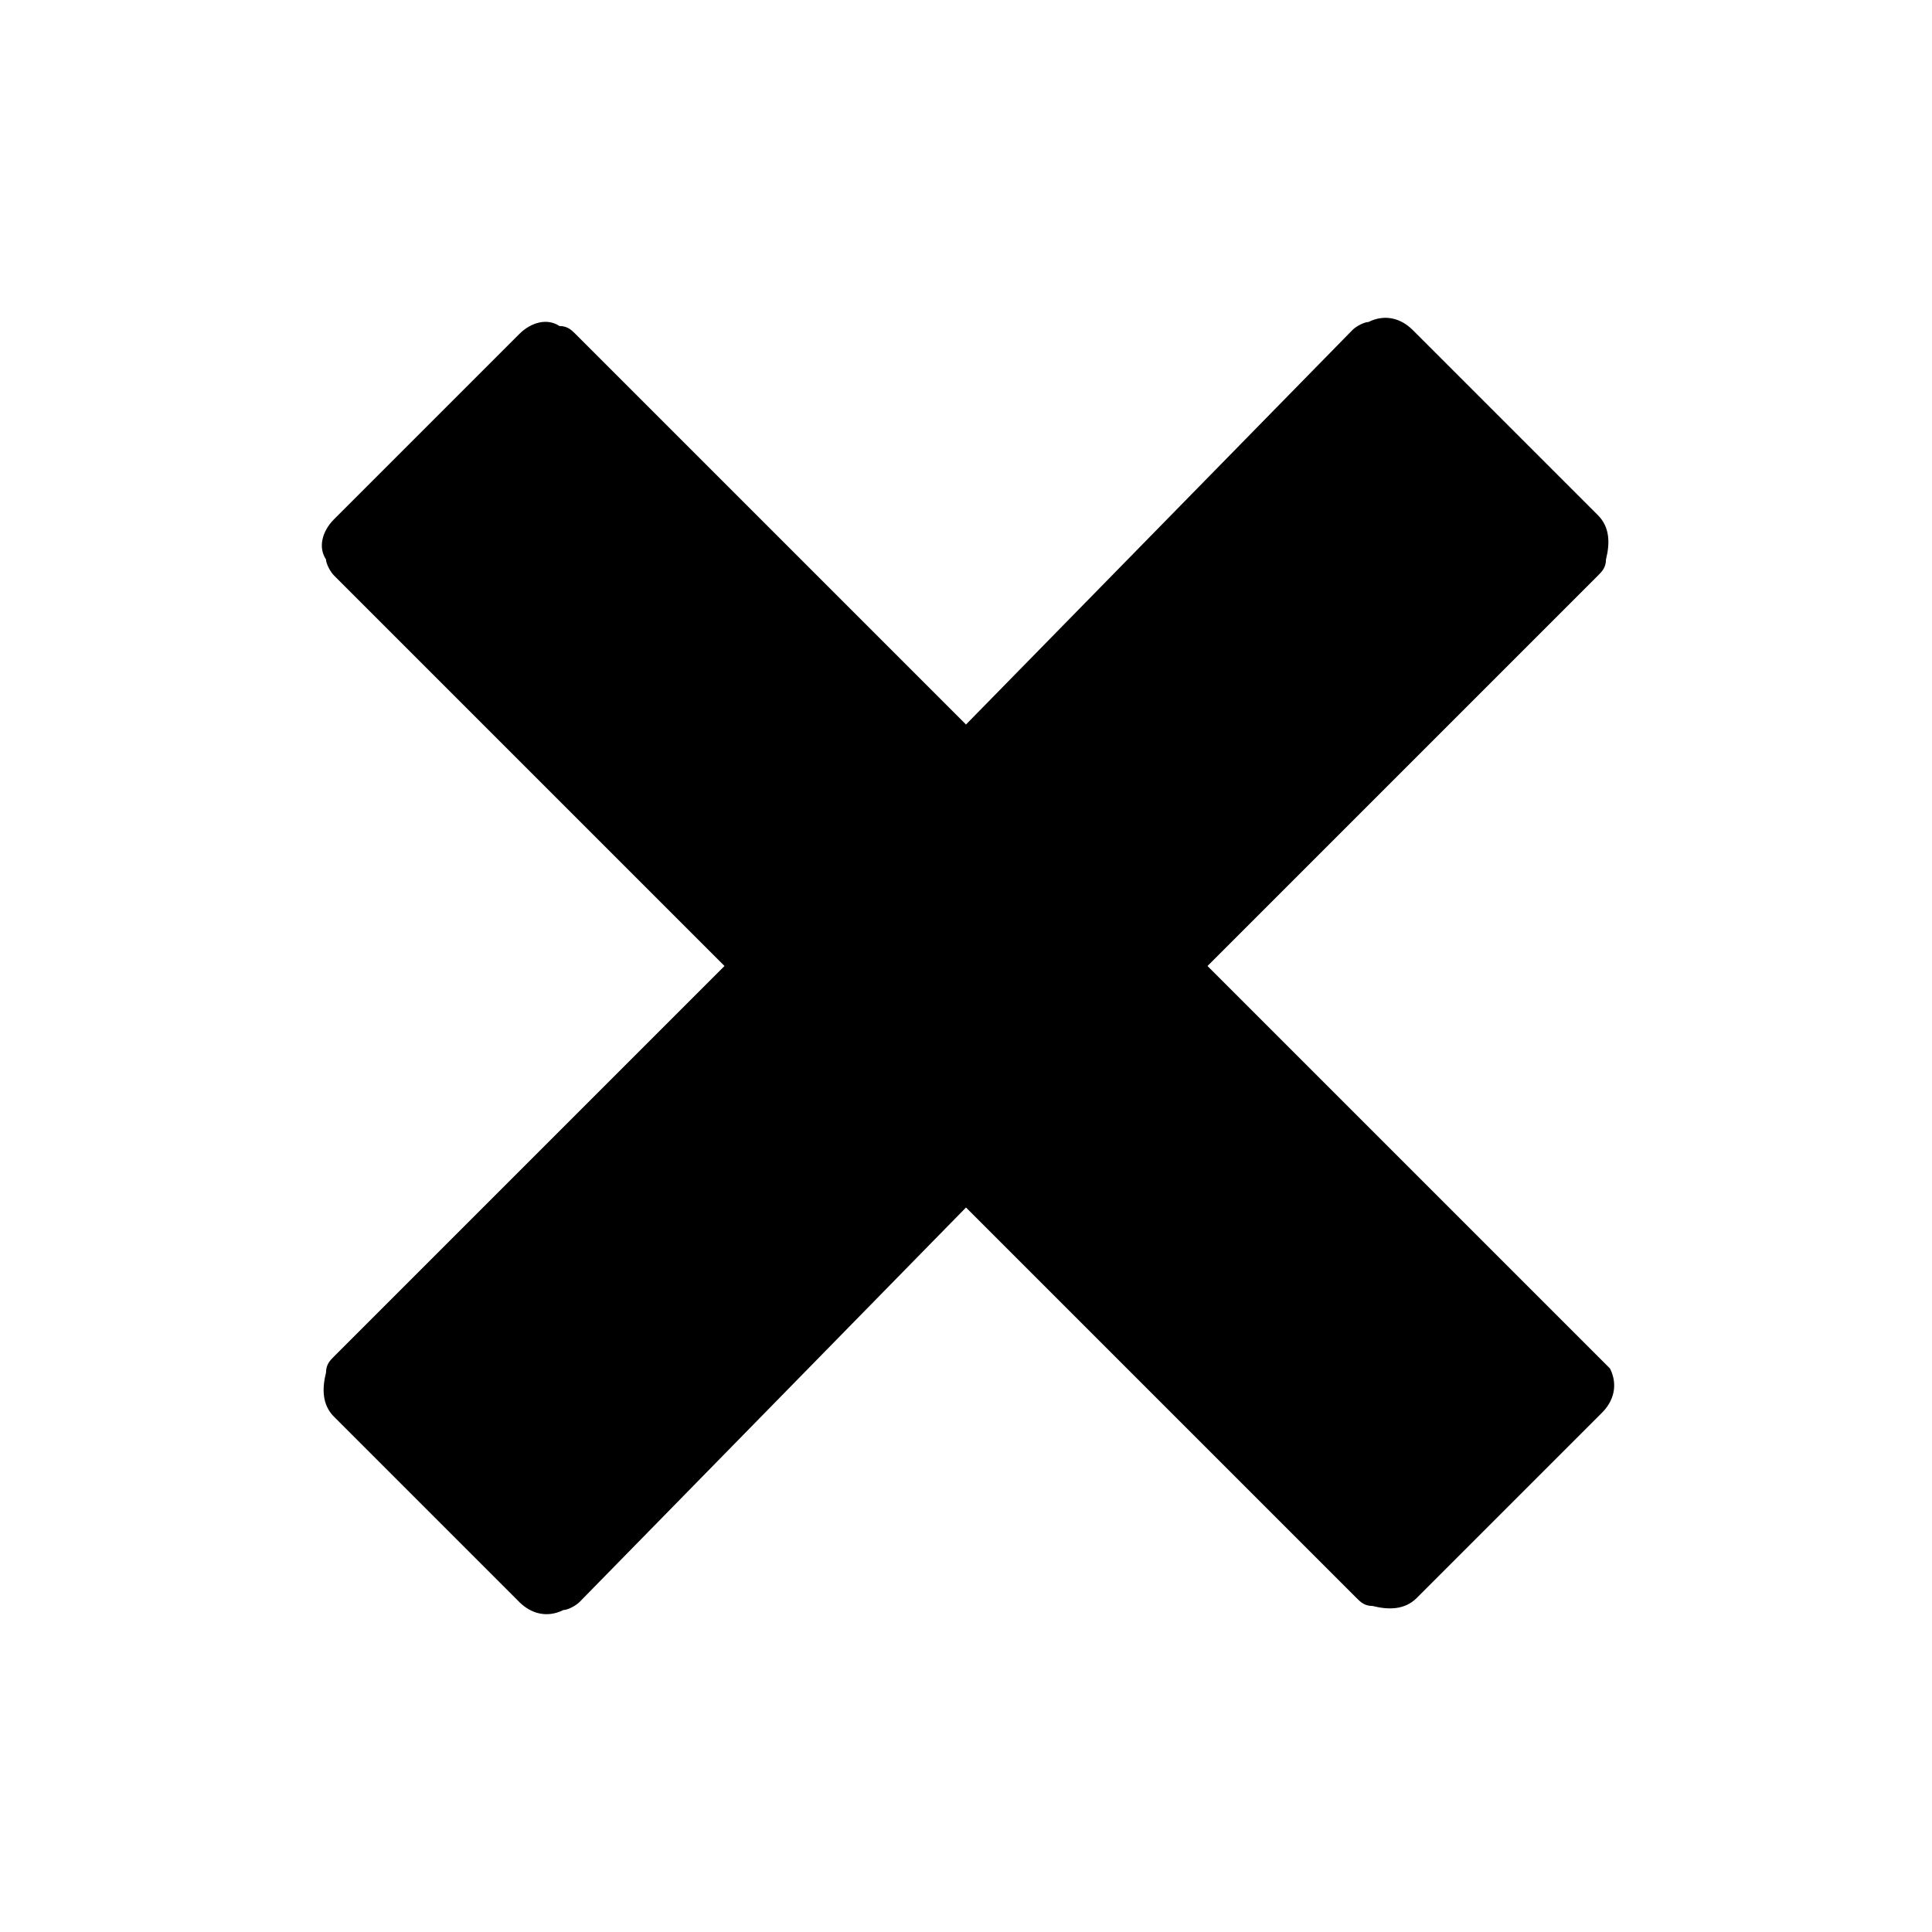 <?xml version="1.0" encoding="utf-8"?>
<!-- Generator: Adobe Illustrator 15.1.0, SVG Export Plug-In  -->
<!DOCTYPE svg PUBLIC "-//W3C//DTD SVG 1.1//EN" "http://www.w3.org/Graphics/SVG/1.1/DTD/svg11.dtd">
<svg version="1.1"
	 xmlns="http://www.w3.org/2000/svg" xmlns:xlink="http://www.w3.org/1999/xlink" xmlns:a="http://ns.adobe.com/AdobeSVGViewerExtensions/3.0/"
	 x="0px" y="0px" width="48px" height="48px" viewBox="-8 -8 48 48" enable-background="new -8 -8 48 48" xml:space="preserve">
<defs>
</defs>
<path d="M31.7,25.7C31.7,25.7,31.7,25.7,31.7,25.7L22,16l9.7-9.7c0,0,0,0,0,0c0.1-0.1,0.2-0.2,0.2-0.4c0.1-0.4,0.1-0.8-0.2-1.1
	l-4.6-4.6c-0.3-0.3-0.7-0.4-1.1-0.2c-0.1,0-0.3,0.1-0.4,0.2c0,0,0,0,0,0L16,10L6.3,0.3c0,0,0,0,0,0C6.2,0.2,6.1,0.1,5.9,0.1
	C5.6-0.1,5.2,0,4.9,0.3L0.3,4.9C0,5.2-0.1,5.6,0.1,5.9c0,0.1,0.1,0.3,0.2,0.4c0,0,0,0,0,0L10,16l-9.7,9.7h0
	c-0.1,0.1-0.2,0.2-0.2,0.4c-0.1,0.4-0.1,0.8,0.2,1.1l4.6,4.6c0.3,0.3,0.7,0.4,1.1,0.2c0.1,0,0.3-0.1,0.4-0.2h0L16,22l9.7,9.7
	c0,0,0,0,0,0c0.1,0.1,0.2,0.2,0.4,0.2c0.4,0.1,0.8,0.1,1.1-0.2l4.6-4.6c0.3-0.3,0.4-0.7,0.2-1.1C31.9,25.9,31.8,25.8,31.7,25.7
	L31.7,25.7z"/>
</svg>
